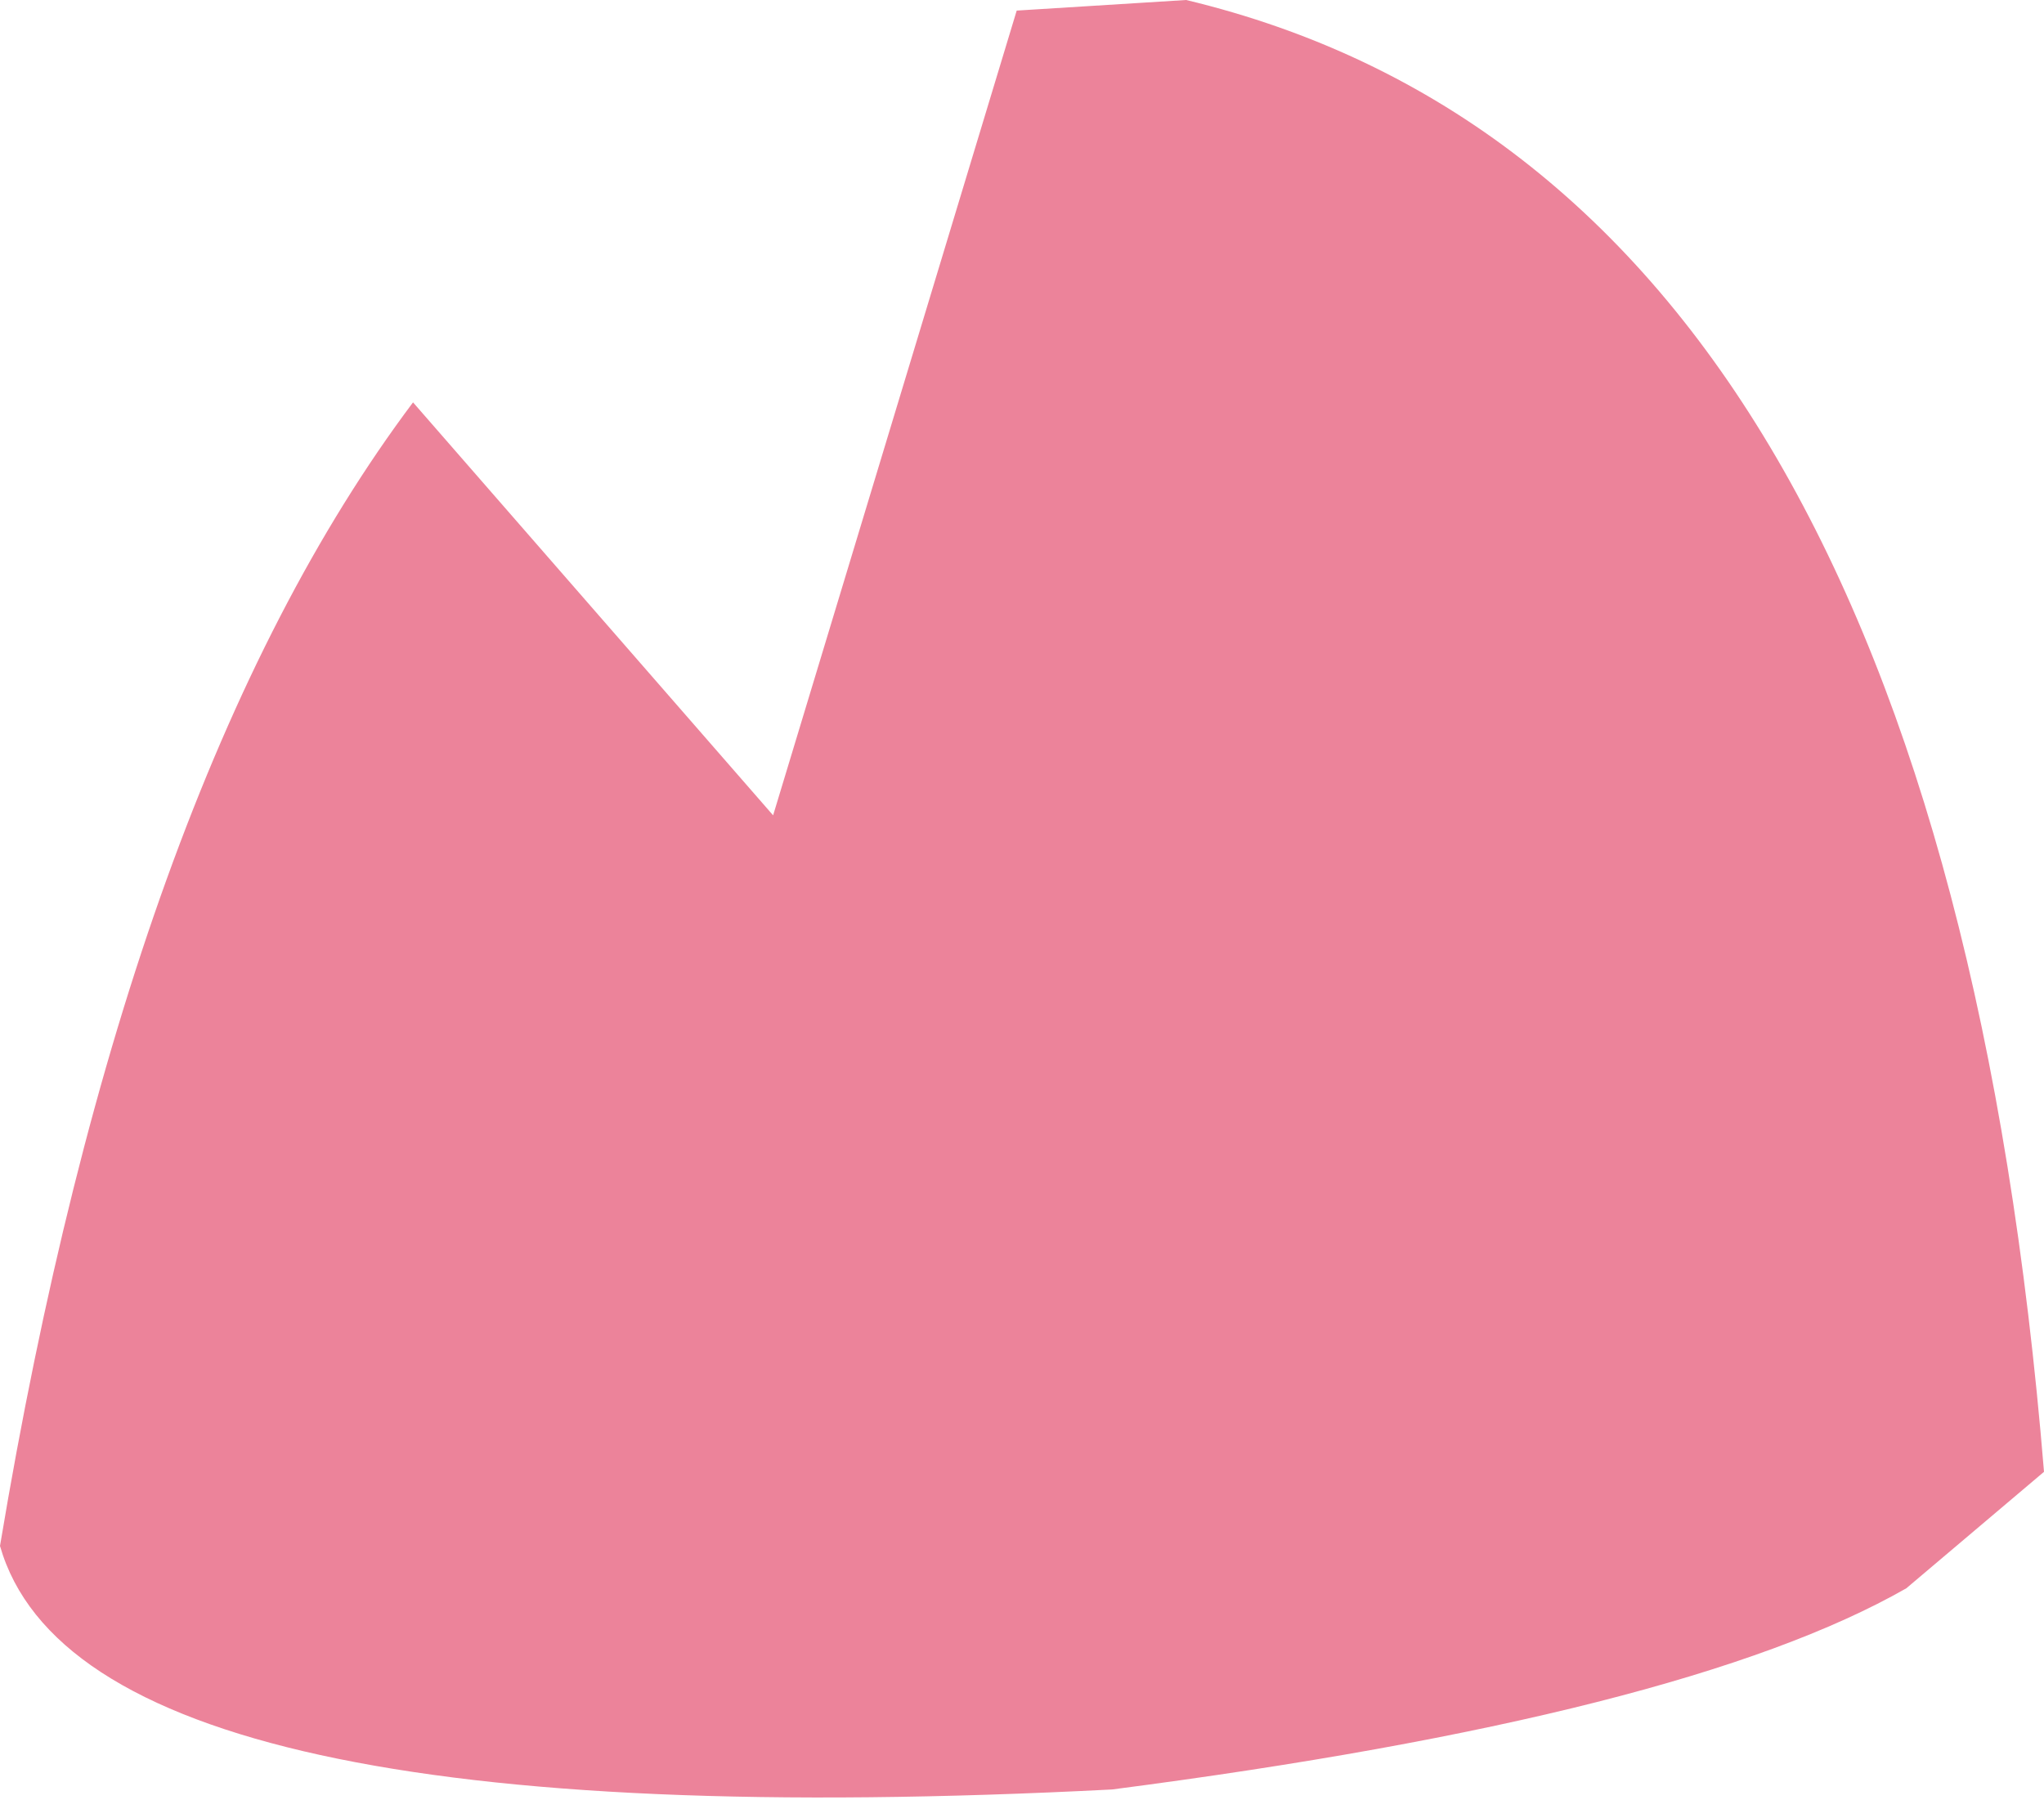 <?xml version="1.0" encoding="UTF-8" standalone="no"?>
<svg xmlns:xlink="http://www.w3.org/1999/xlink" height="8.5px" width="9.65px" xmlns="http://www.w3.org/2000/svg">
  <g transform="matrix(1.0, 0.0, 0.0, 1.0, 4.85, 4.25)">
    <path d="M-2.9 -2.35 L-1.2 -0.4 -0.05 -4.2 0.75 -4.25 Q4.3 -3.4 4.8 2.7 L4.15 3.25 Q3.1 3.85 0.4 4.2 -4.45 4.45 -4.85 3.05 -4.25 -0.55 -2.9 -2.35" fill="#ec839a" fill-rule="evenodd" stroke="none"/>
  </g>
</svg>
